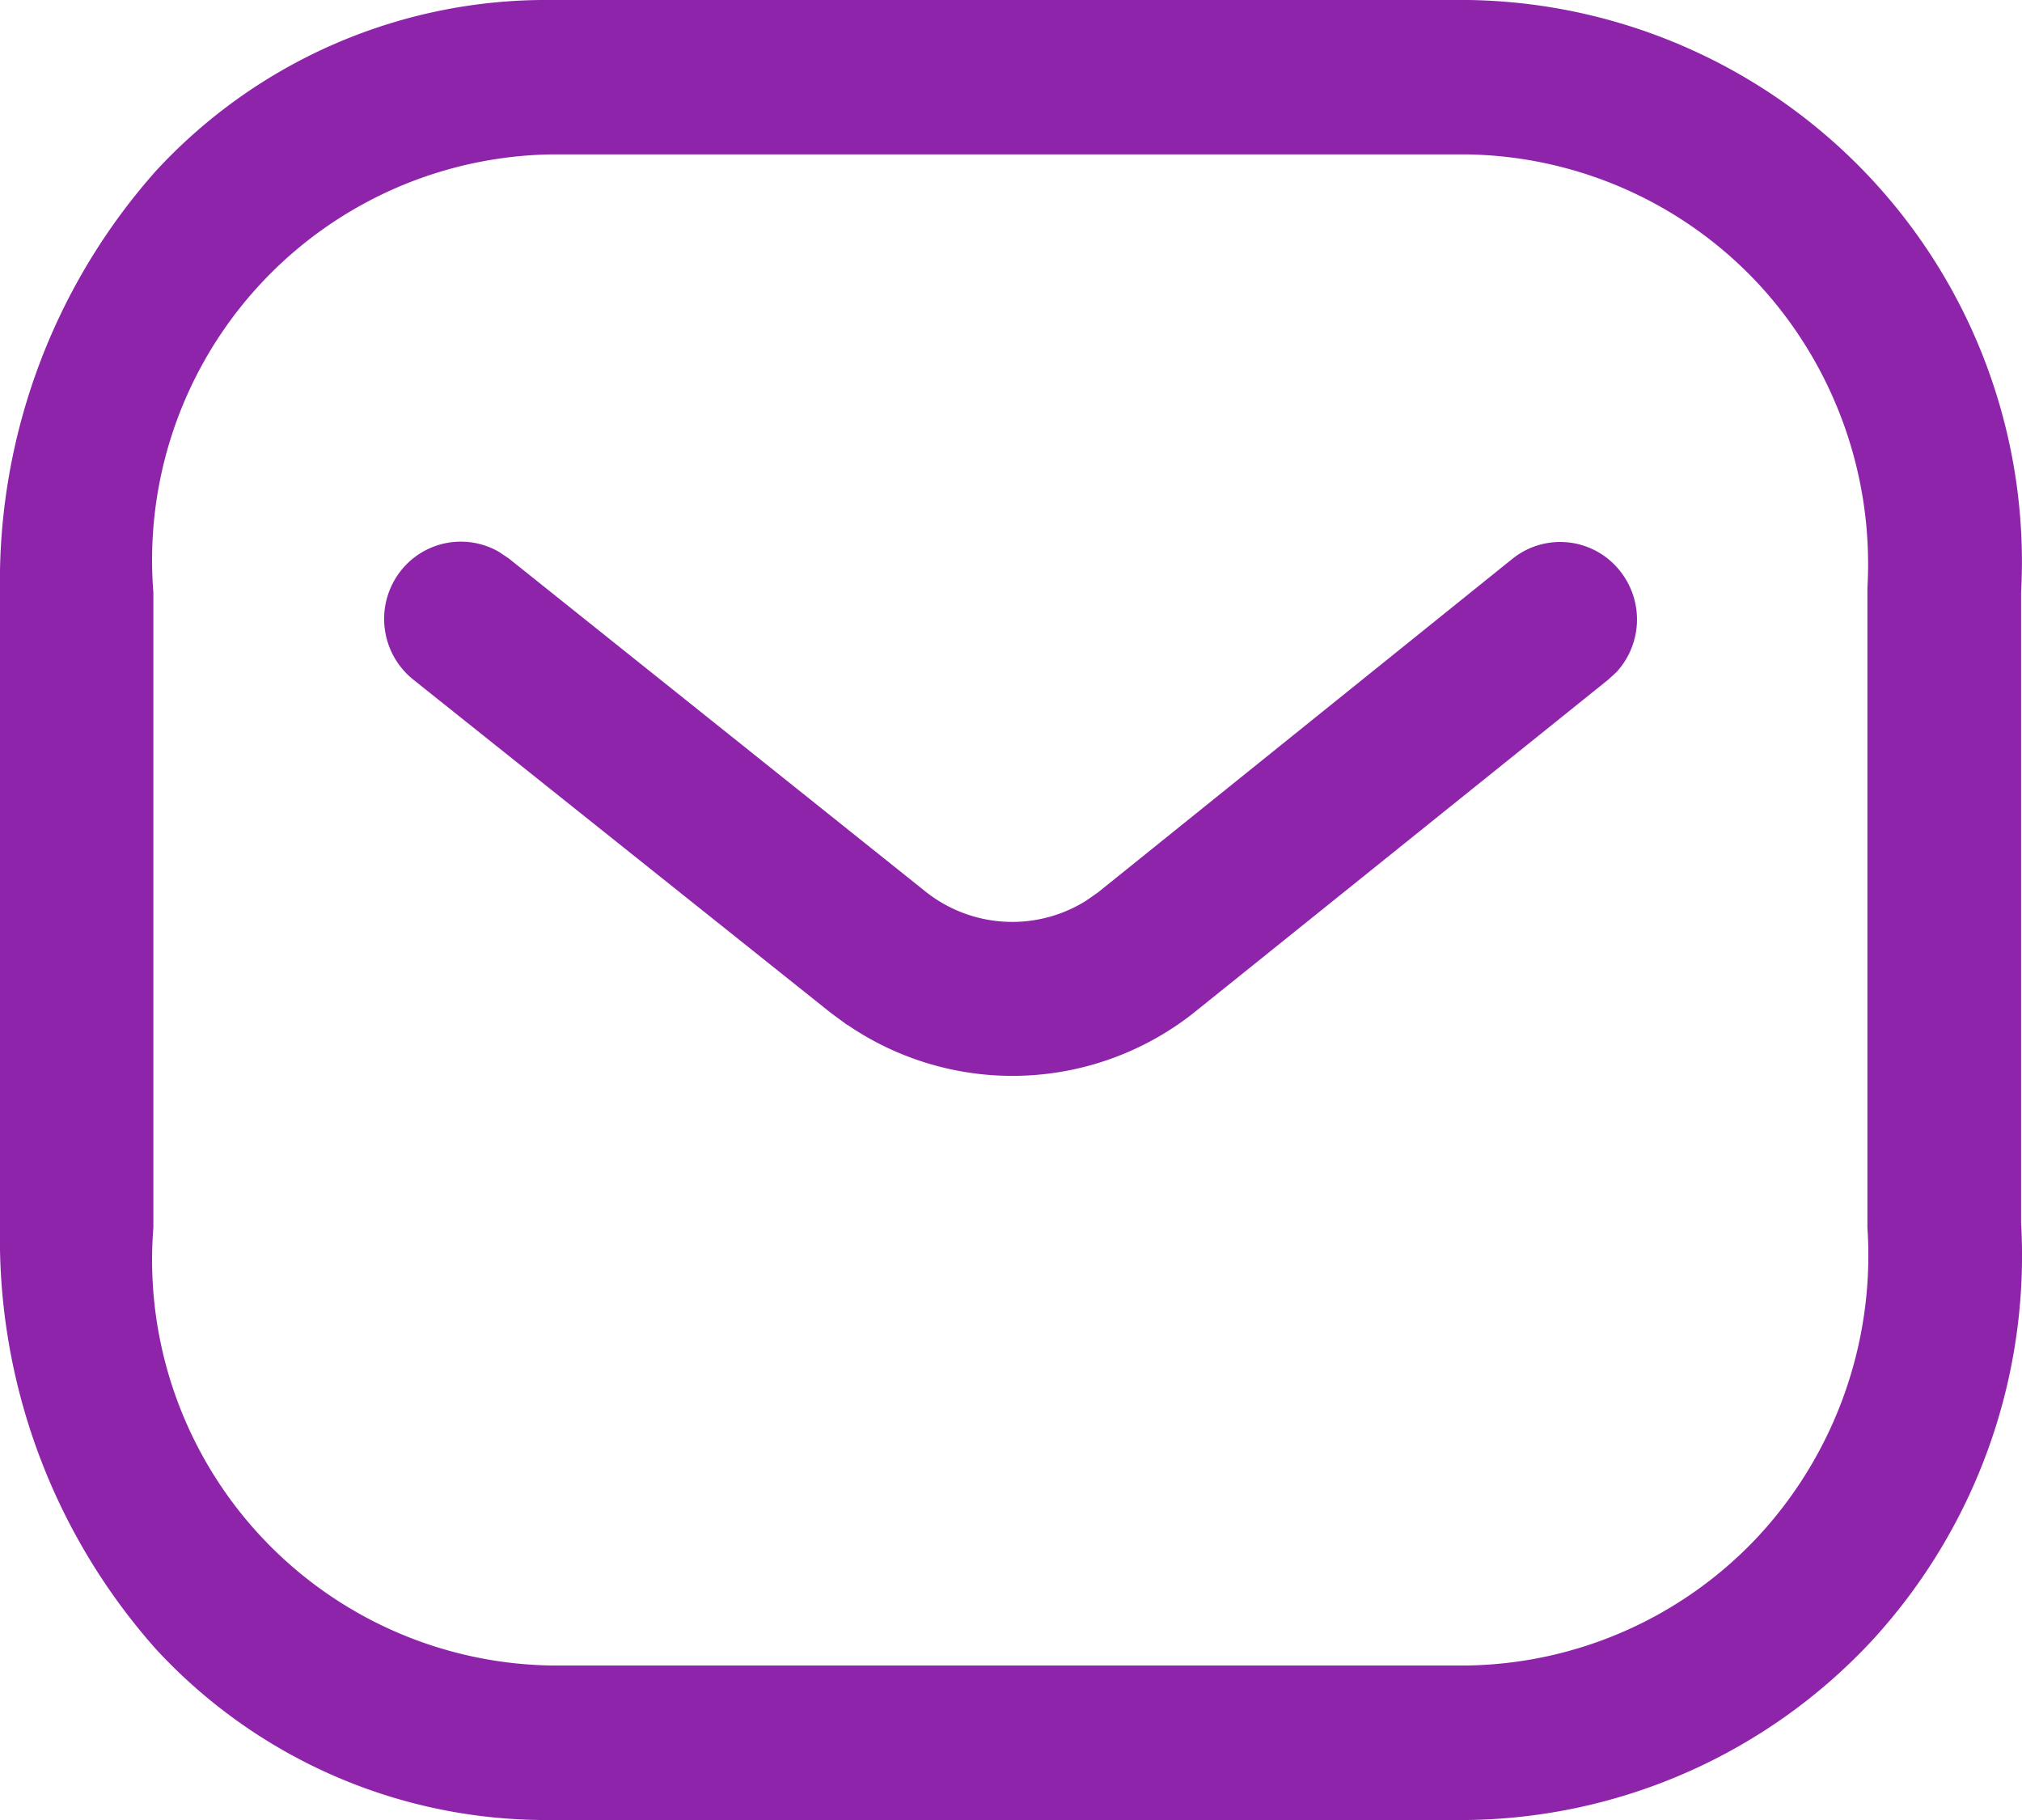 <svg xmlns="http://www.w3.org/2000/svg" width="20" height="18" viewBox="0 0 20 18"><path d="M5.456,18A5.249,5.249,0,0,1,1.54,16.307,6.11,6.11,0,0,1,0,12.141V5.859A6.11,6.11,0,0,1,1.54,1.693,5.249,5.249,0,0,1,5.456,0h9.069a5.556,5.556,0,0,1,5.466,5.859l0,6.237a5.623,5.623,0,0,1-1.476,4.131,5.558,5.558,0,0,1-4,1.773ZM1.517,5.859v6.282a4.012,4.012,0,0,0,3.938,4.331h9.052A4.023,4.023,0,0,0,17.4,15.185a4.091,4.091,0,0,0,1.071-3.044V5.814a4.081,4.081,0,0,0-1.072-3,4.023,4.023,0,0,0-2.894-1.287H5.456A4.012,4.012,0,0,0,1.517,5.859Zm6.865,4.279-.161-.118-4.135-3.3a.769.769,0,0,1-.122-1.074.755.755,0,0,1,.973-.187l.094.063,4.129,3.3a1.377,1.377,0,0,0,1.58.088l.118-.082,4.1-3.3a.754.754,0,0,1,1.066.119.769.769,0,0,1-.035,1l-.083.076L11.8,10.023a2.891,2.891,0,0,1-3.416.114Z" fill="#8e24aa"/></svg>